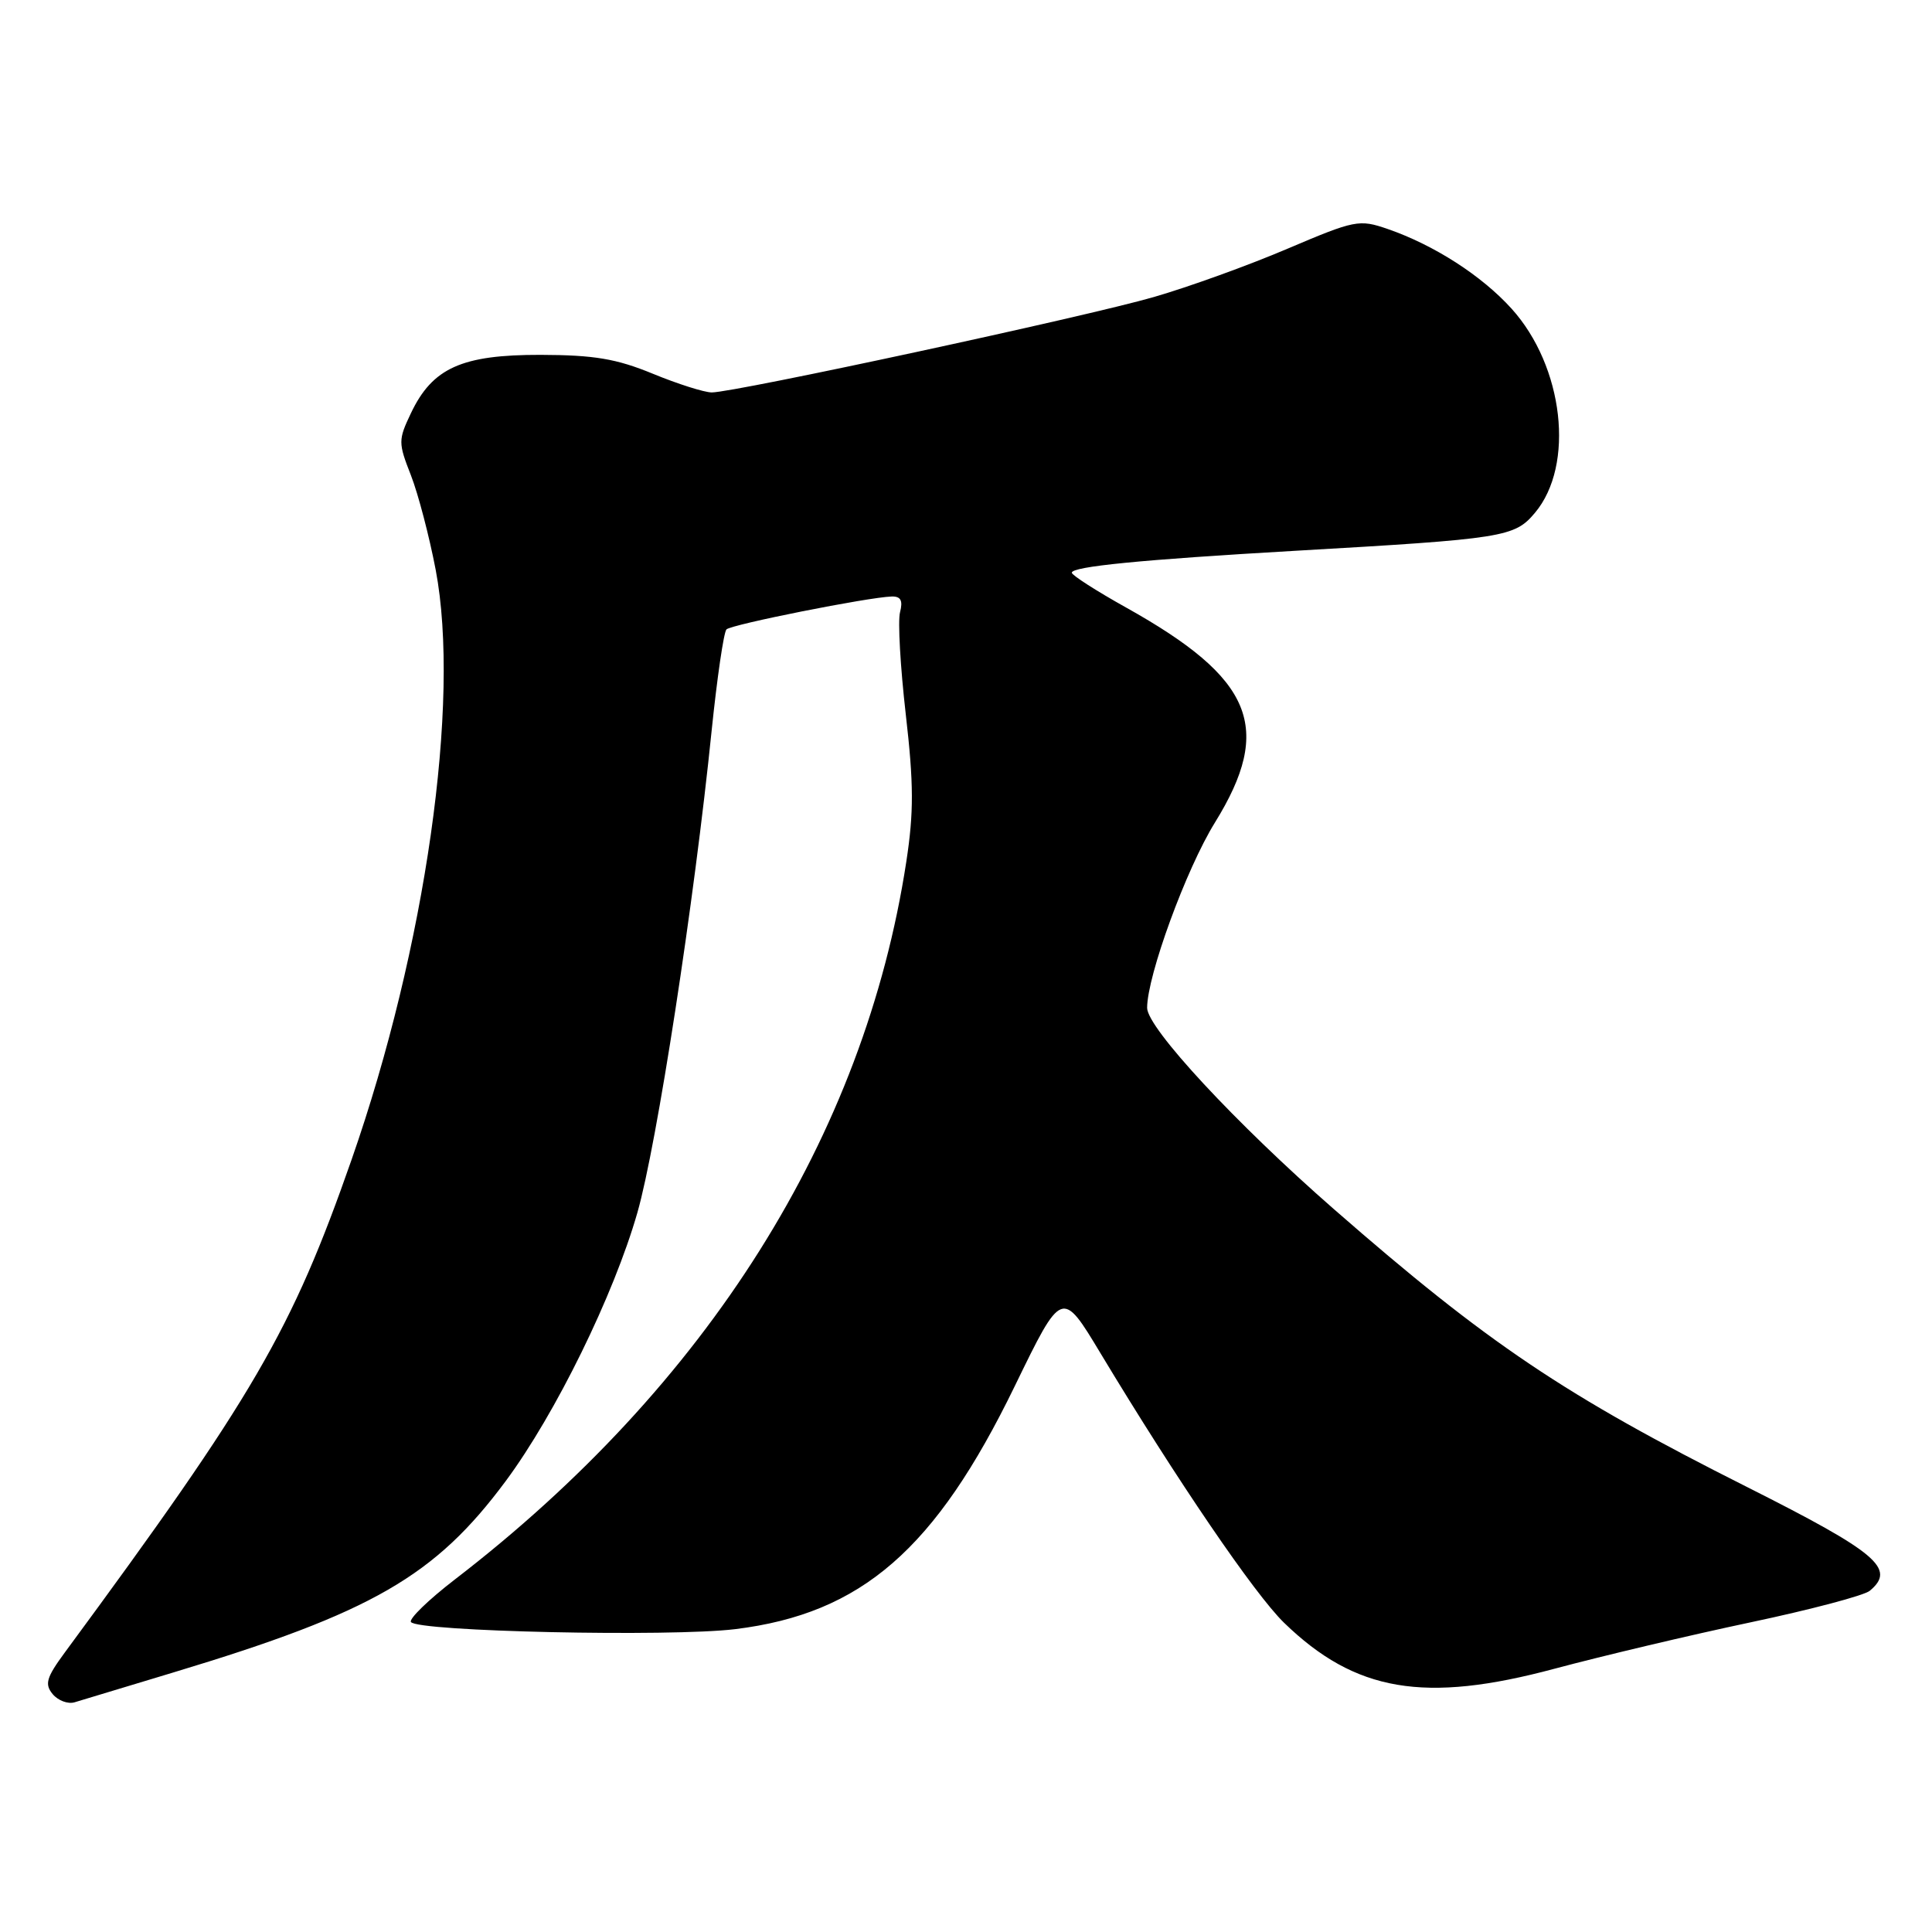 <?xml version="1.0" encoding="UTF-8" standalone="no"?>
<!DOCTYPE svg PUBLIC "-//W3C//DTD SVG 1.1//EN" "http://www.w3.org/Graphics/SVG/1.1/DTD/svg11.dtd" >
<svg xmlns="http://www.w3.org/2000/svg" xmlns:xlink="http://www.w3.org/1999/xlink" version="1.1" viewBox="0 0 256 256">
 <g >
 <path fill="currentColor"
d=" M 23.00 221.60 C 49.33 213.66 57.67 208.85 67.04 196.21 C 73.63 187.31 81.34 171.58 84.46 160.67 C 87.04 151.64 91.98 119.59 94.30 96.78 C 95.02 89.79 95.90 83.77 96.26 83.40 C 96.93 82.74 115.06 79.13 118.16 79.04 C 119.36 79.01 119.66 79.58 119.26 81.12 C 118.95 82.29 119.30 88.38 120.02 94.66 C 121.08 103.87 121.09 107.64 120.09 114.18 C 114.53 150.51 93.75 183.55 60.23 209.32 C 56.79 211.97 54.19 214.49 54.45 214.92 C 55.23 216.19 88.79 216.92 97.42 215.87 C 114.17 213.81 123.95 205.31 134.47 183.65 C 140.71 170.81 140.71 170.81 145.84 179.34 C 155.93 196.10 166.24 211.23 170.14 215.02 C 179.58 224.18 188.75 225.74 206.00 221.11 C 212.32 219.42 224.00 216.65 231.95 214.97 C 239.90 213.29 247.01 211.41 247.75 210.79 C 251.28 207.86 248.76 205.73 231.50 197.04 C 207.32 184.88 197.14 178.03 176.76 160.23 C 163.76 148.87 152.01 136.21 152.00 133.55 C 152.00 129.31 157.17 115.15 160.98 109.00 C 168.76 96.42 166.07 89.91 149.21 80.50 C 145.27 78.30 142.04 76.23 142.02 75.89 C 141.99 75.07 151.22 74.16 171.50 72.99 C 199.37 71.39 200.67 71.18 203.39 67.95 C 208.70 61.63 207.21 48.56 200.29 40.90 C 196.33 36.52 190.03 32.47 183.87 30.34 C 180.09 29.04 179.55 29.15 170.59 32.96 C 165.46 35.15 157.49 38.03 152.88 39.36 C 143.95 41.95 97.34 52.00 94.31 52.00 C 93.31 51.99 89.80 50.88 86.50 49.52 C 81.69 47.54 78.74 47.04 71.62 47.02 C 61.19 47.00 57.30 48.75 54.45 54.75 C 52.76 58.30 52.76 58.67 54.45 62.98 C 55.42 65.47 56.89 71.10 57.73 75.50 C 61.05 92.96 56.40 125.55 46.59 153.65 C 38.66 176.34 33.68 184.91 8.59 218.96 C 6.14 222.29 5.89 223.16 6.98 224.48 C 7.70 225.34 9.01 225.83 9.89 225.56 C 10.78 225.29 16.68 223.51 23.00 221.60 Z "/>
</g>
</svg>